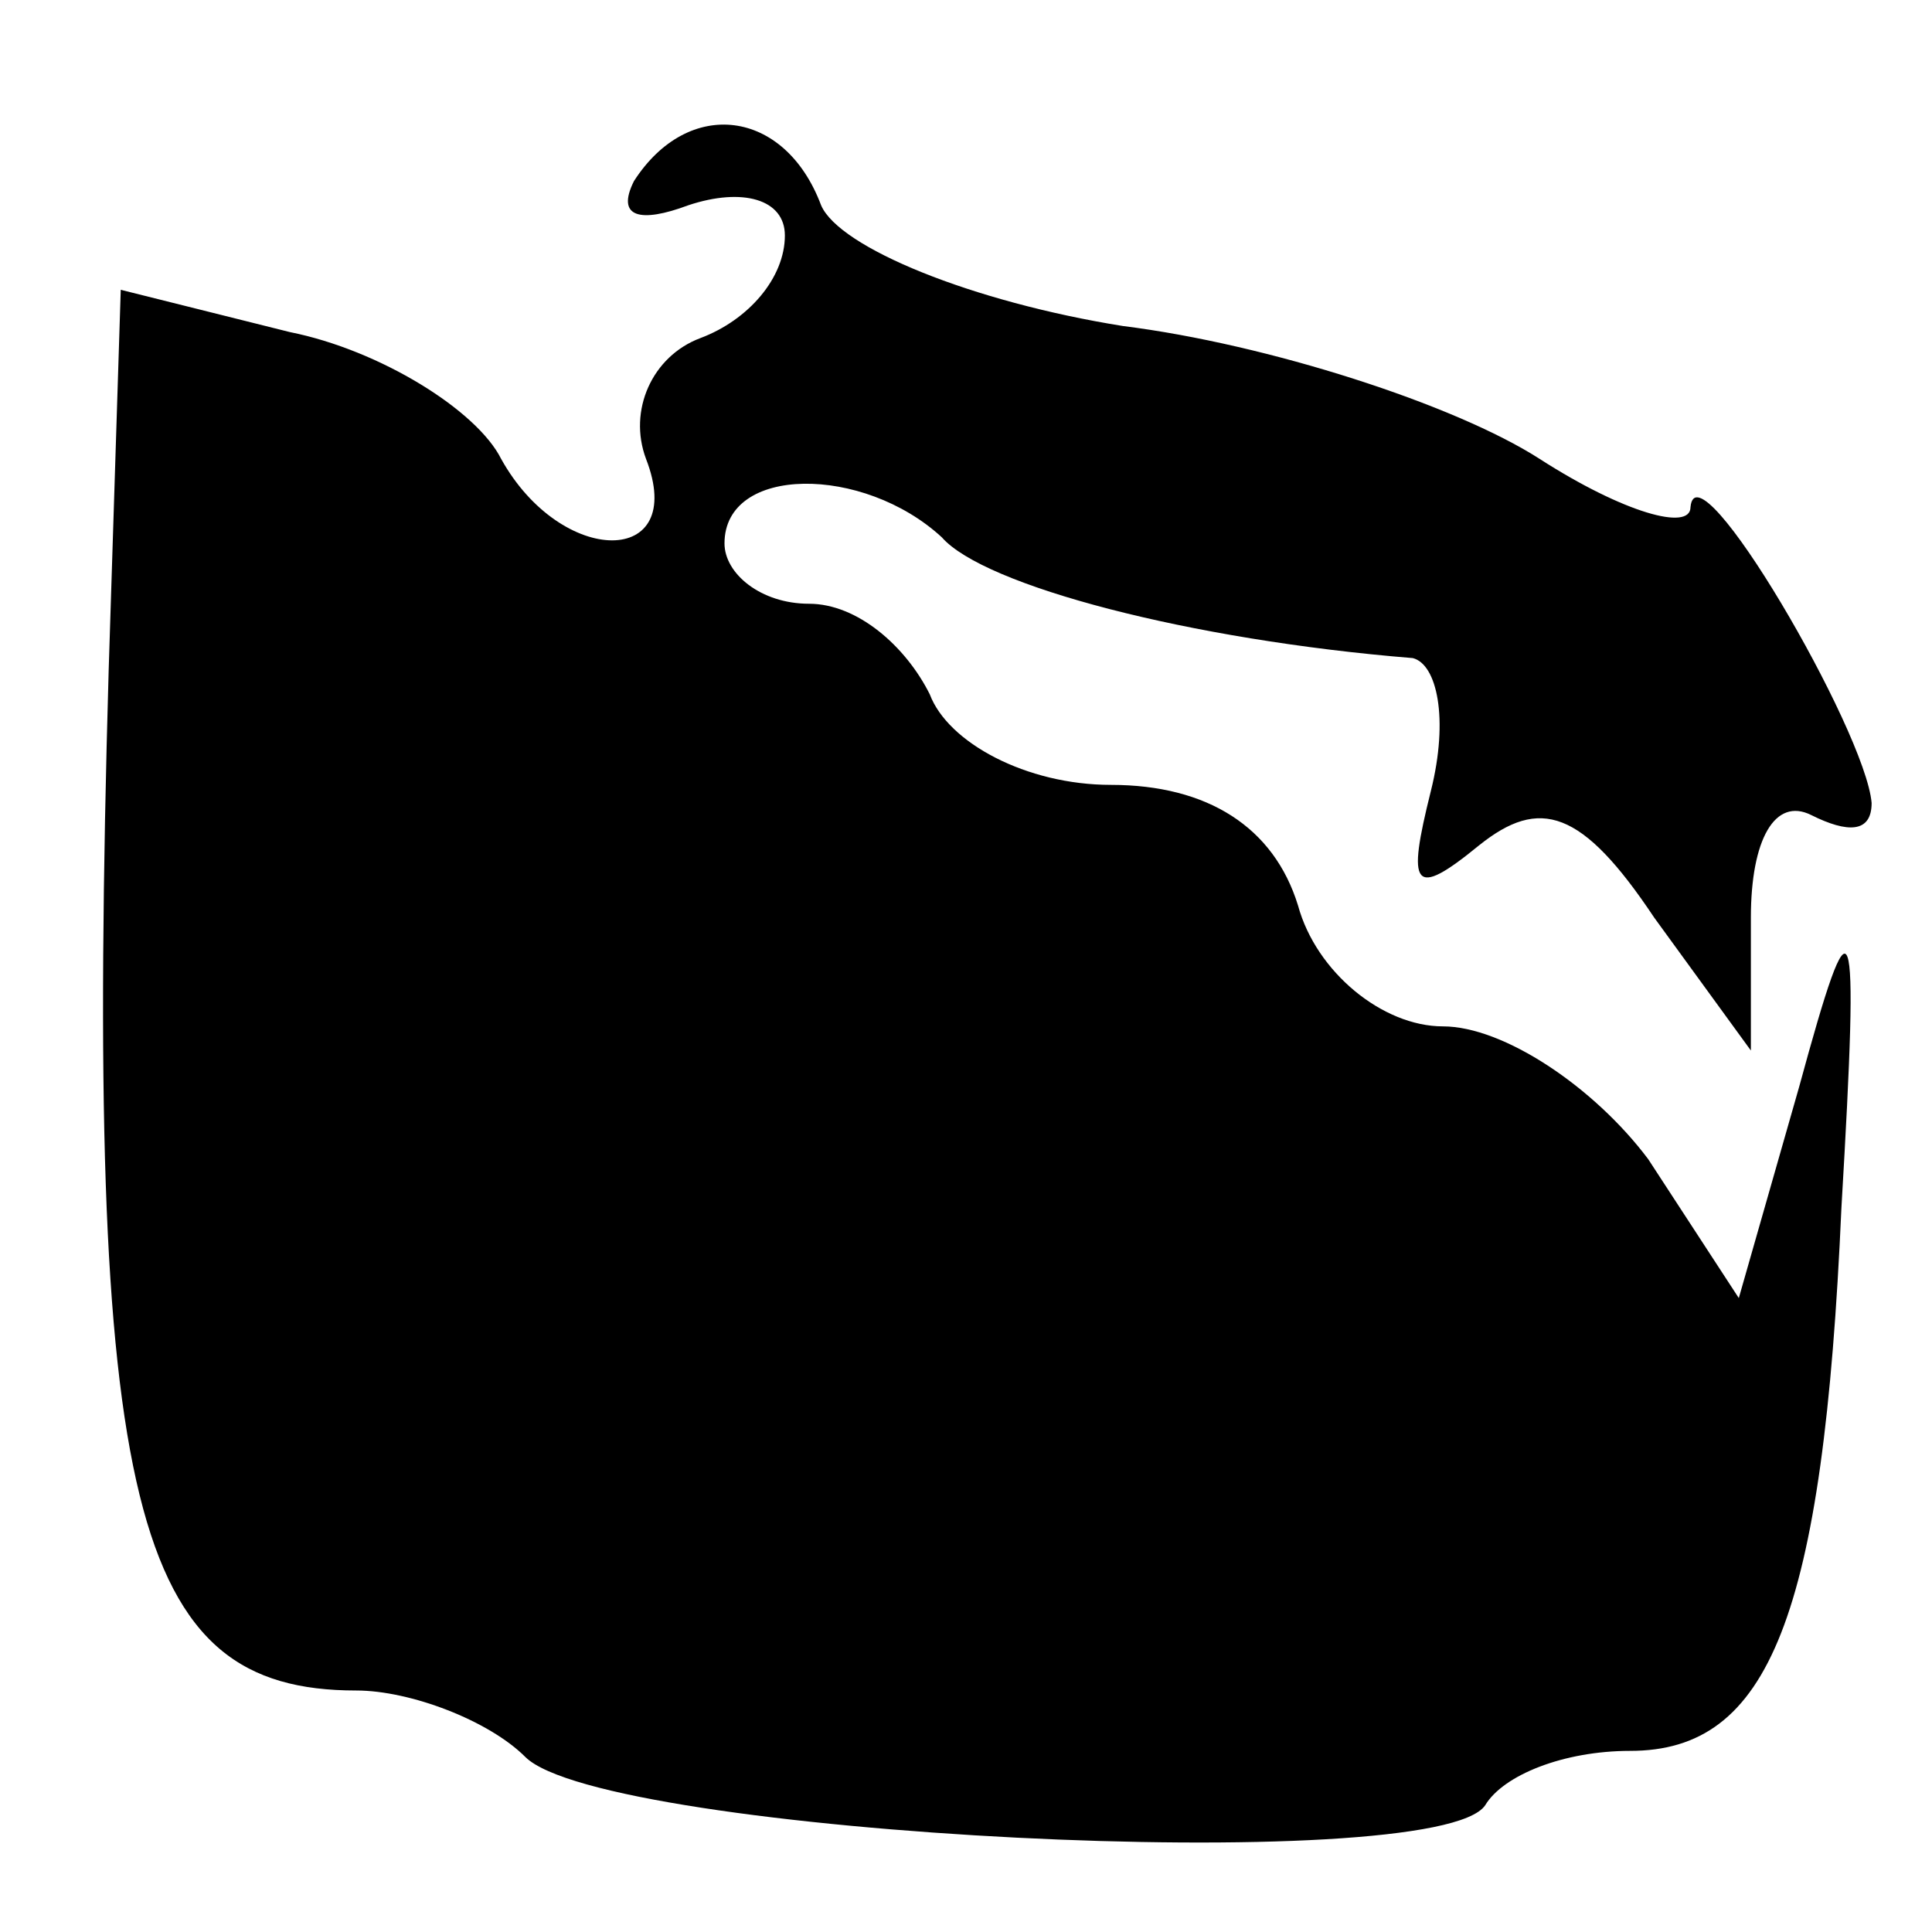 <?xml version="1.0" standalone="no"?>
<!DOCTYPE svg PUBLIC "-//W3C//DTD SVG 20010904//EN"
 "http://www.w3.org/TR/2001/REC-SVG-20010904/DTD/svg10.dtd">
<svg version="1.0" xmlns="http://www.w3.org/2000/svg"
 width="32pt" height="32pt" viewBox="0 0 32 32"
 preserveAspectRatio="xMidYMid meet">
<g transform="translate(0,32) scale(0.1,-0.1)"
fill="#000000" stroke="none">
<path fill="#000000" stroke="none" d="M105 290 c-3 -6 1 -7 9 -4 9 3 16 1 16
-5 0 -7 -6 -14 -14 -17 -8 -3 -12 -12 -9 -20 7 -18 -14 -18 -24 0 -4 8 -20 18
-35 21 l-28 7 -2 -63 c-4 -139 4 -169 41 -169 9 0 22 -5 28 -11 13 -13 151
-20 159 -8 3 5 13 9 24 9 23 0 32 22 35 90 3 51 2 53 -7 20 l-10 -35 -15 23
c-9 12 -24 22 -34 22 -10 0 -21 9 -24 20 -4 13 -15 20 -31 20 -14 0 -27 7 -30
15 -4 8 -12 15 -20 15 -8 0 -14 5 -14 10 0 13 23 13 36 1 7 -8 41 -17 78 -20
4 -1 6 -10 3 -22 -4 -16 -3 -18 8 -9 10 8 17 6 29 -12 l16 -22 0 22 c0 13 4
20 10 17 6 -3 10 -3 10 2 -1 12 -29 60 -30 49 0 -4 -11 -1 -25 8 -14 9 -45 19
-69 22 -25 4 -47 13 -50 20 -6 16 -22 18 -31 4z"/>
</g>
</svg>
